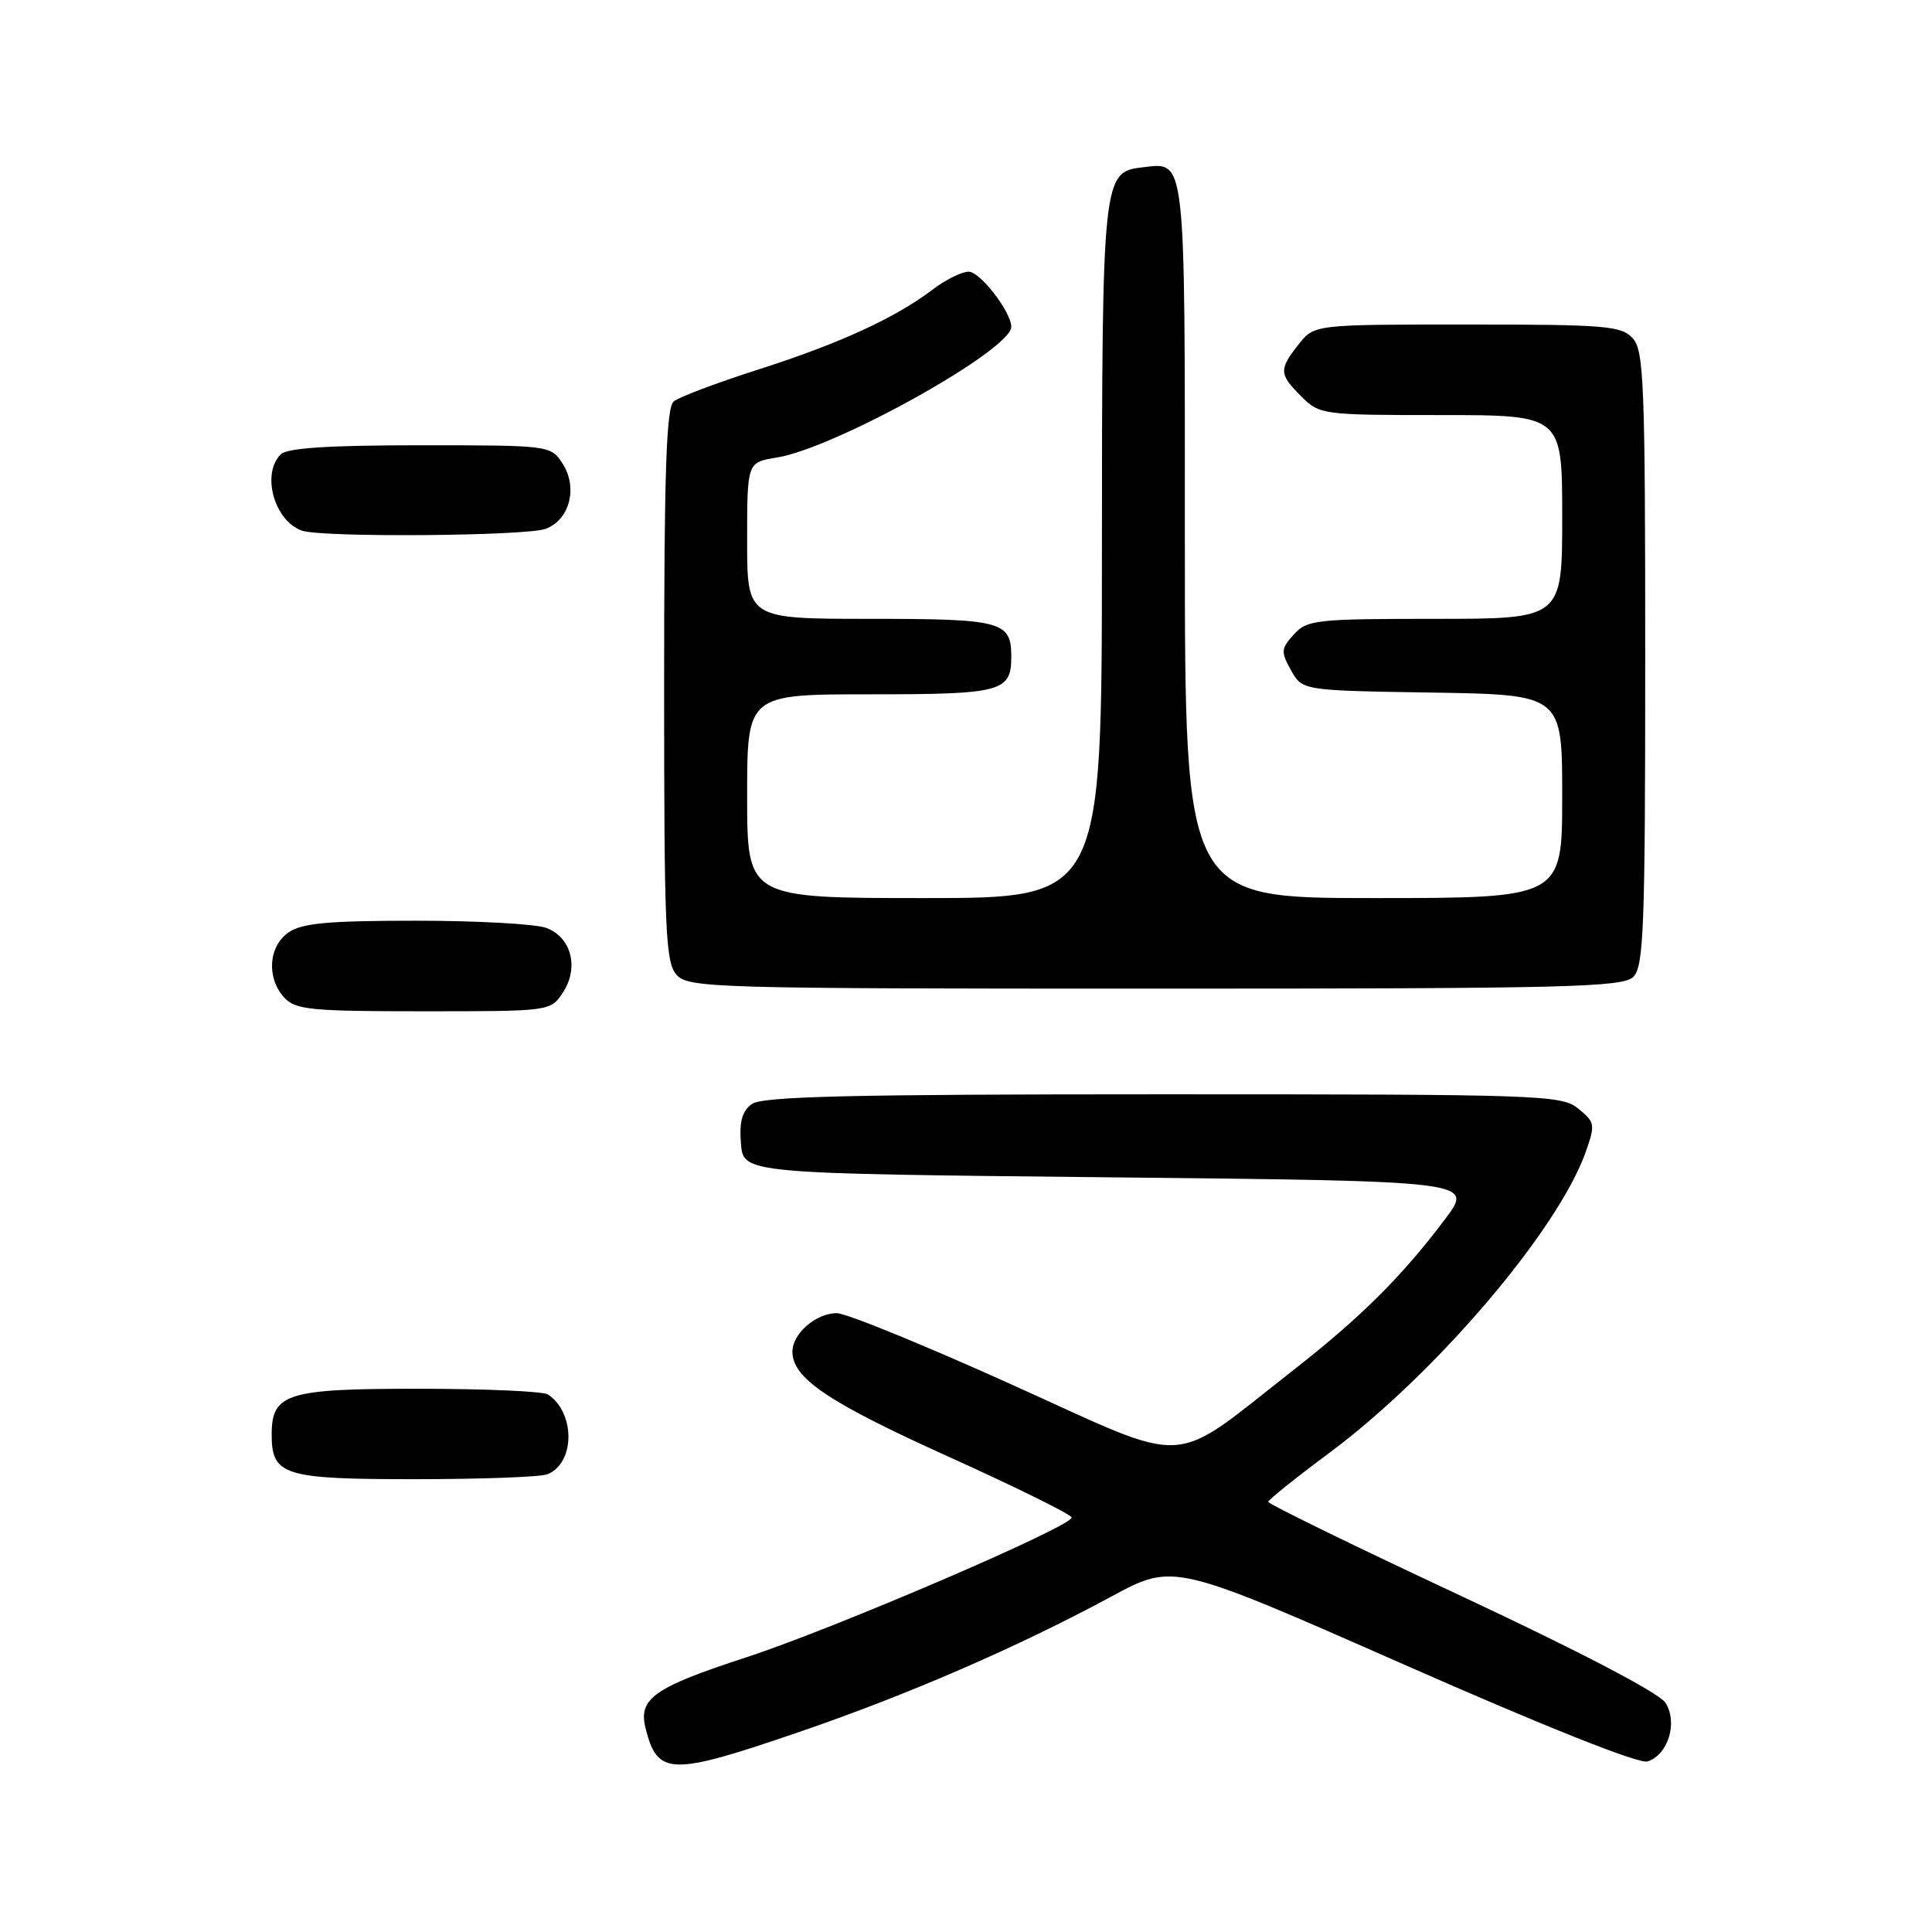 <?xml version="1.0" encoding="UTF-8" standalone="no"?>
<!DOCTYPE svg PUBLIC "-//W3C//DTD SVG 1.1//EN" "http://www.w3.org/Graphics/SVG/1.1/DTD/svg11.dtd" >
<svg xmlns="http://www.w3.org/2000/svg" xmlns:xlink="http://www.w3.org/1999/xlink" version="1.1" viewBox="0 0 256 256">
 <g >
 <path fill="currentColor"
d=" M 105.80 229.53 C 120.30 224.57 134.83 218.26 147.28 211.54 C 155.50 207.10 155.50 207.10 185.99 220.54 C 204.76 228.81 217.18 233.76 218.30 233.40 C 221.05 232.53 222.36 228.20 220.66 225.60 C 219.81 224.31 209.20 218.77 193.64 211.49 C 179.54 204.90 168.03 199.28 168.05 199.00 C 168.07 198.72 171.72 195.80 176.16 192.50 C 190.22 182.05 206.44 163.01 210.11 152.65 C 211.40 149.01 211.35 148.70 209.13 146.90 C 206.89 145.09 204.37 145.00 154.08 145.00 C 112.63 145.00 101.01 145.28 99.62 146.29 C 98.33 147.23 97.94 148.65 98.18 151.54 C 98.50 155.50 98.50 155.50 146.88 156.00 C 195.27 156.50 195.27 156.50 191.51 161.50 C 185.86 169.04 180.34 174.53 171.50 181.45 C 154.72 194.57 158.25 194.38 134.21 183.53 C 122.61 178.29 112.11 174.00 110.88 174.00 C 108.13 174.00 105.00 176.71 105.00 179.10 C 105.00 182.63 109.75 185.82 125.75 193.05 C 134.69 197.09 142.00 200.70 142.00 201.08 C 142.00 202.29 110.46 215.83 98.81 219.63 C 86.66 223.59 84.55 225.07 85.54 228.99 C 87.12 235.30 88.83 235.34 105.80 229.53 Z  M 72.49 195.36 C 76.21 193.94 76.28 187.22 72.60 184.77 C 72.00 184.36 64.34 184.02 55.58 184.02 C 38.01 184.00 36.00 184.62 36.00 190.08 C 36.00 195.51 37.58 196.00 54.99 196.00 C 63.71 196.00 71.58 195.71 72.49 195.36 Z  M 74.59 131.51 C 76.74 128.22 75.72 124.22 72.41 122.96 C 71.01 122.43 63.25 122.00 55.16 122.00 C 43.46 122.00 39.99 122.32 38.22 123.56 C 35.57 125.42 35.29 129.56 37.65 132.17 C 39.13 133.80 41.11 134.00 56.13 134.00 C 72.95 134.00 72.95 134.00 74.59 131.51 Z  M 216.43 129.43 C 217.81 128.05 218.00 122.83 218.00 87.26 C 218.00 50.88 217.83 46.47 216.35 44.83 C 214.85 43.17 212.79 43.00 194.42 43.00 C 174.15 43.00 174.15 43.00 172.07 45.63 C 169.44 48.98 169.47 49.56 172.45 52.55 C 174.86 54.95 175.25 55.00 190.95 55.00 C 207.00 55.00 207.00 55.00 207.00 68.50 C 207.00 82.00 207.00 82.00 190.15 82.00 C 174.39 82.00 173.19 82.13 171.44 84.07 C 169.73 85.96 169.70 86.37 171.07 88.82 C 172.57 91.50 172.57 91.50 189.79 91.77 C 207.00 92.05 207.00 92.05 207.00 105.52 C 207.00 119.00 207.00 119.00 182.00 119.00 C 157.00 119.00 157.00 119.00 157.00 71.62 C 157.00 19.96 157.18 21.50 151.33 22.18 C 146.11 22.78 146.03 23.57 146.01 73.25 C 146.00 119.00 146.00 119.00 122.50 119.00 C 99.00 119.00 99.00 119.00 99.00 105.50 C 99.00 92.00 99.00 92.00 115.30 92.00 C 132.77 92.00 134.00 91.67 134.00 87.00 C 134.00 82.33 132.77 82.00 115.30 82.00 C 99.00 82.00 99.00 82.00 99.00 71.63 C 99.00 61.26 99.00 61.26 102.91 60.63 C 110.66 59.39 134.01 46.37 134.00 43.30 C 133.99 41.33 129.87 36.00 128.36 36.00 C 127.44 36.00 125.30 37.06 123.59 38.36 C 118.65 42.12 111.25 45.52 100.52 48.95 C 95.03 50.71 89.96 52.61 89.27 53.19 C 88.29 54.01 88.00 62.51 88.00 90.79 C 88.00 123.40 88.18 127.54 89.65 129.17 C 91.22 130.91 94.51 131.00 153.08 131.00 C 207.91 131.00 215.03 130.82 216.43 129.43 Z  M 72.31 70.07 C 75.51 68.86 76.60 64.57 74.52 61.39 C 72.97 59.02 72.80 59.00 55.68 59.00 C 43.57 59.00 38.04 59.36 37.20 60.20 C 34.61 62.79 36.33 68.99 40.00 70.31 C 42.61 71.24 69.76 71.04 72.31 70.07 Z "/>
</g>
</svg>